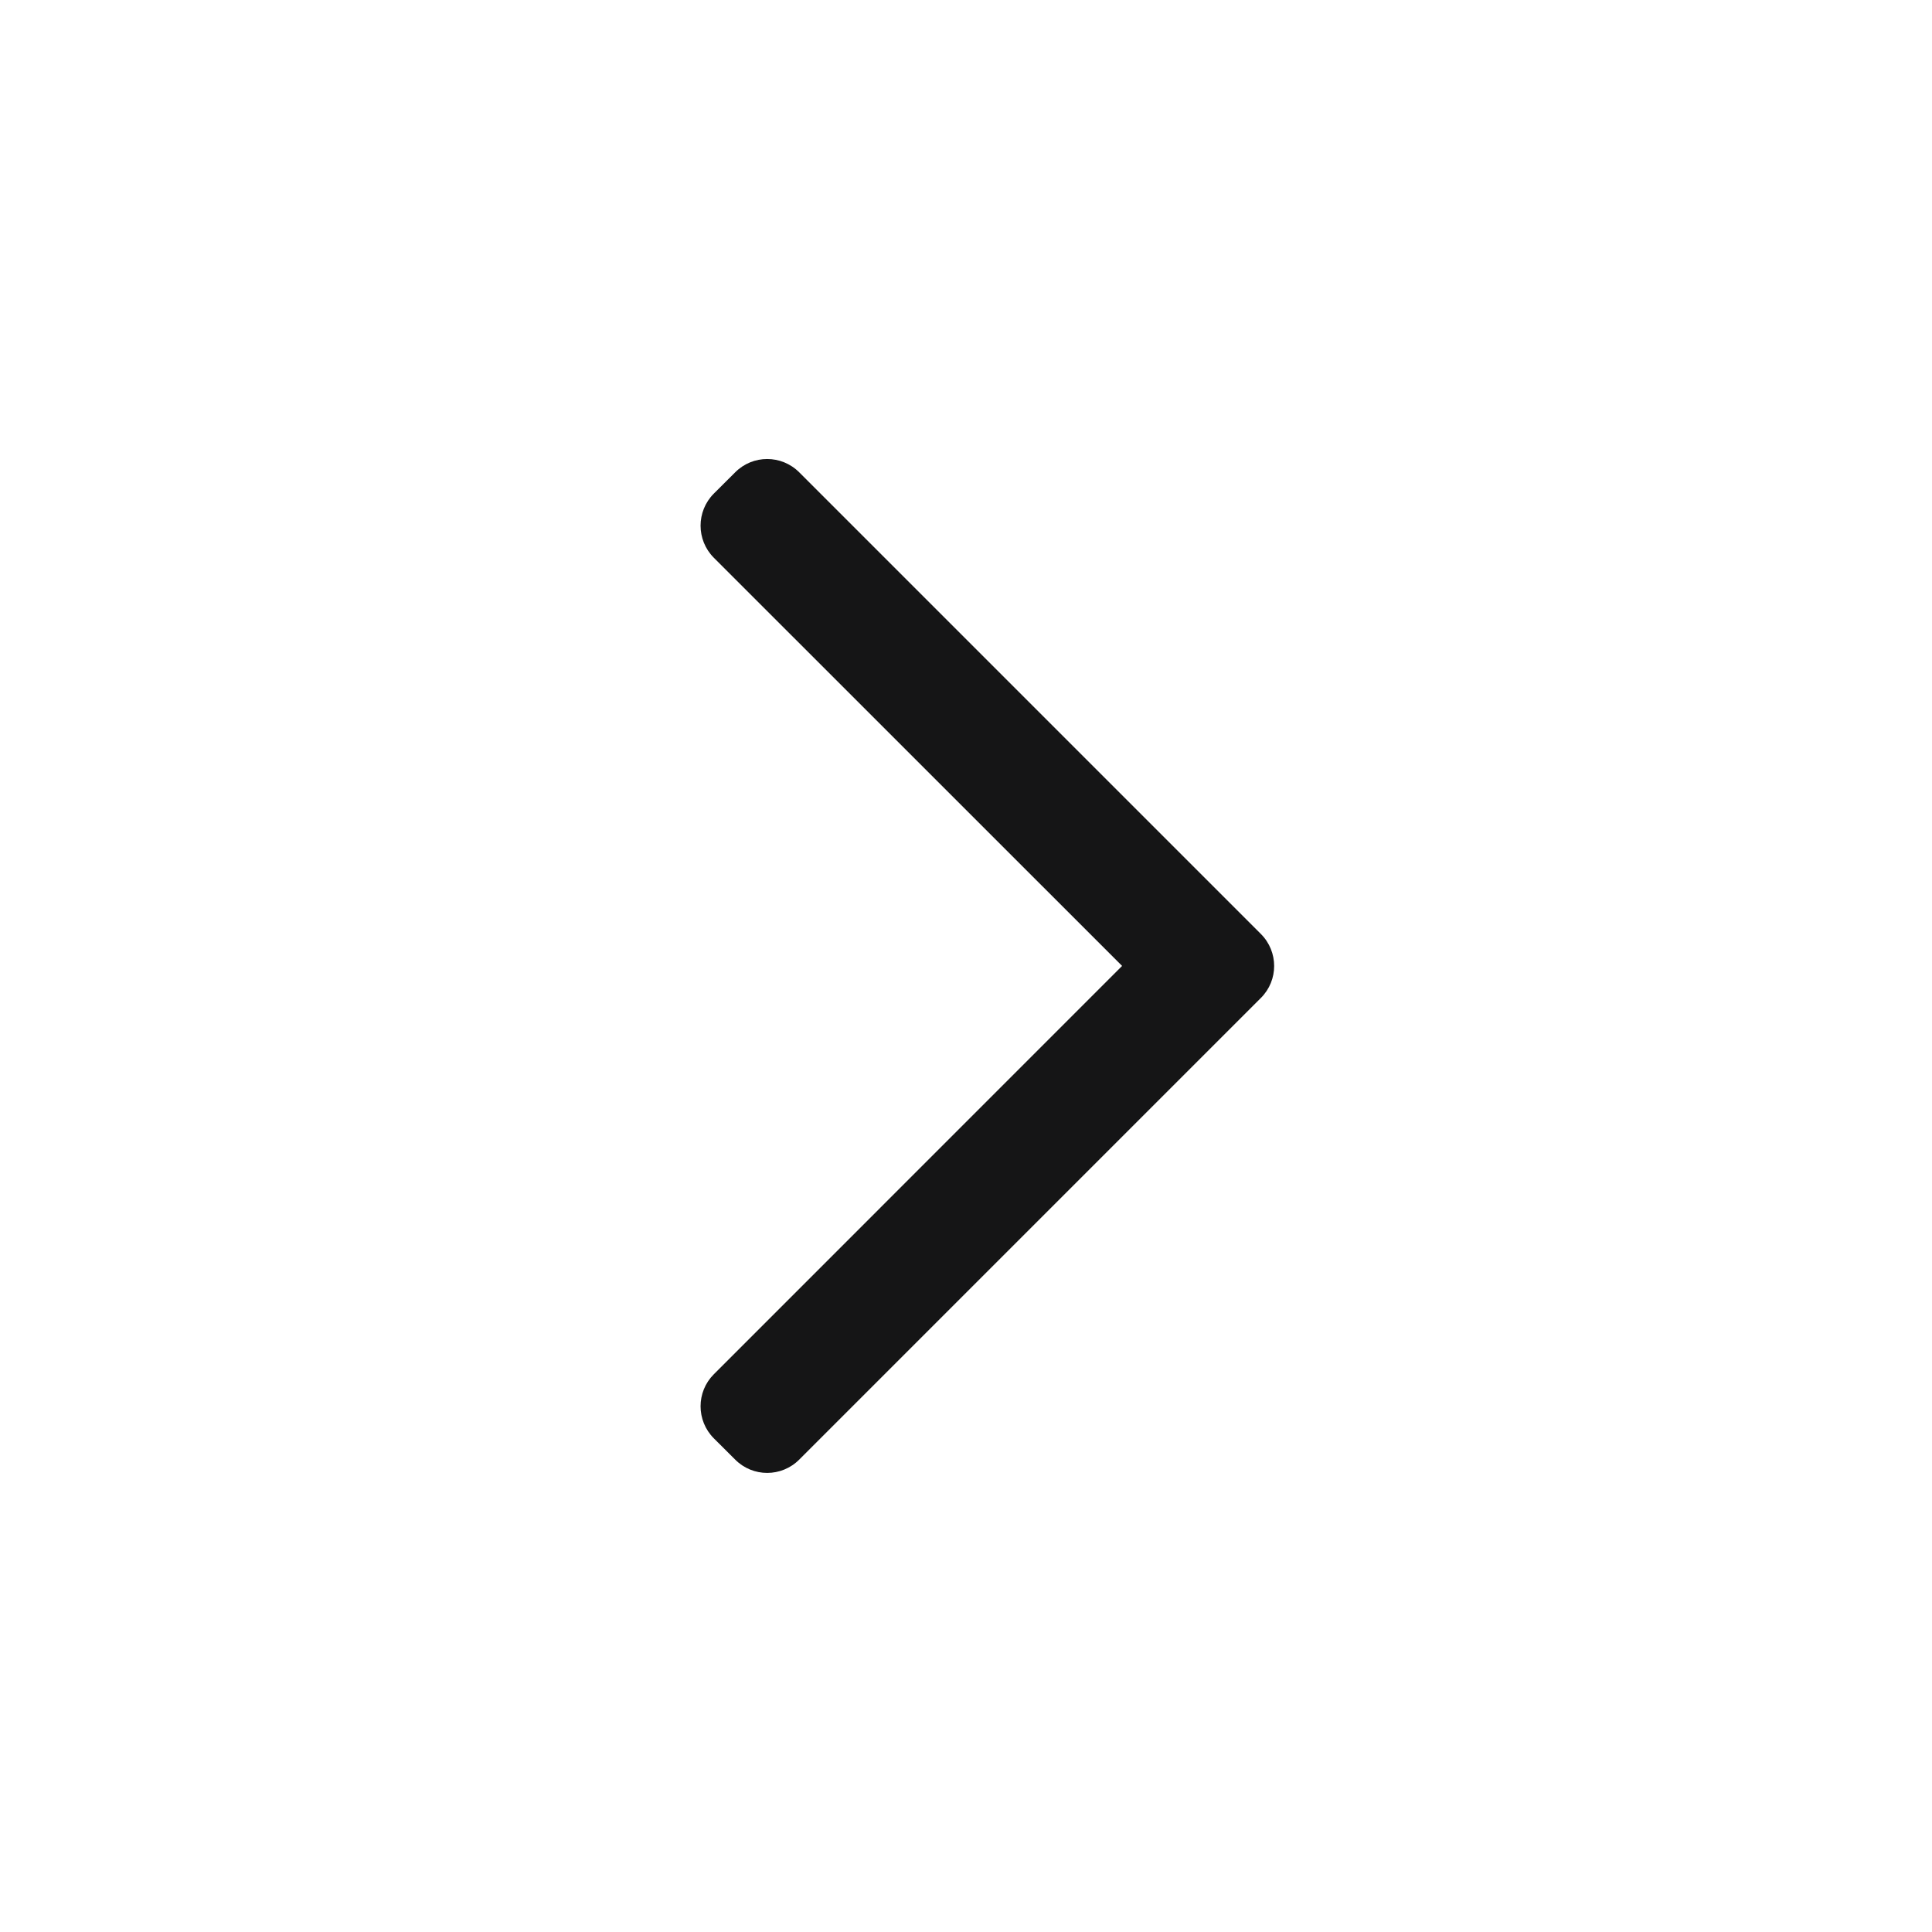 <svg width="24" height="24" viewBox="0 0 24 24" fill="none" xmlns="http://www.w3.org/2000/svg">
<path fill-rule="evenodd" clip-rule="evenodd" d="M15.663 11.602C15.883 11.822 15.883 12.178 15.663 12.397L9.928 18.132C9.708 18.352 9.352 18.352 9.133 18.132L8.867 17.867C8.648 17.647 8.648 17.291 8.867 17.072L13.939 11.999L8.867 6.928C8.648 6.708 8.648 6.352 8.867 6.132L9.133 5.867C9.352 5.647 9.708 5.647 9.928 5.867L15.663 11.602Z" fill="#151516"/>
</svg>
